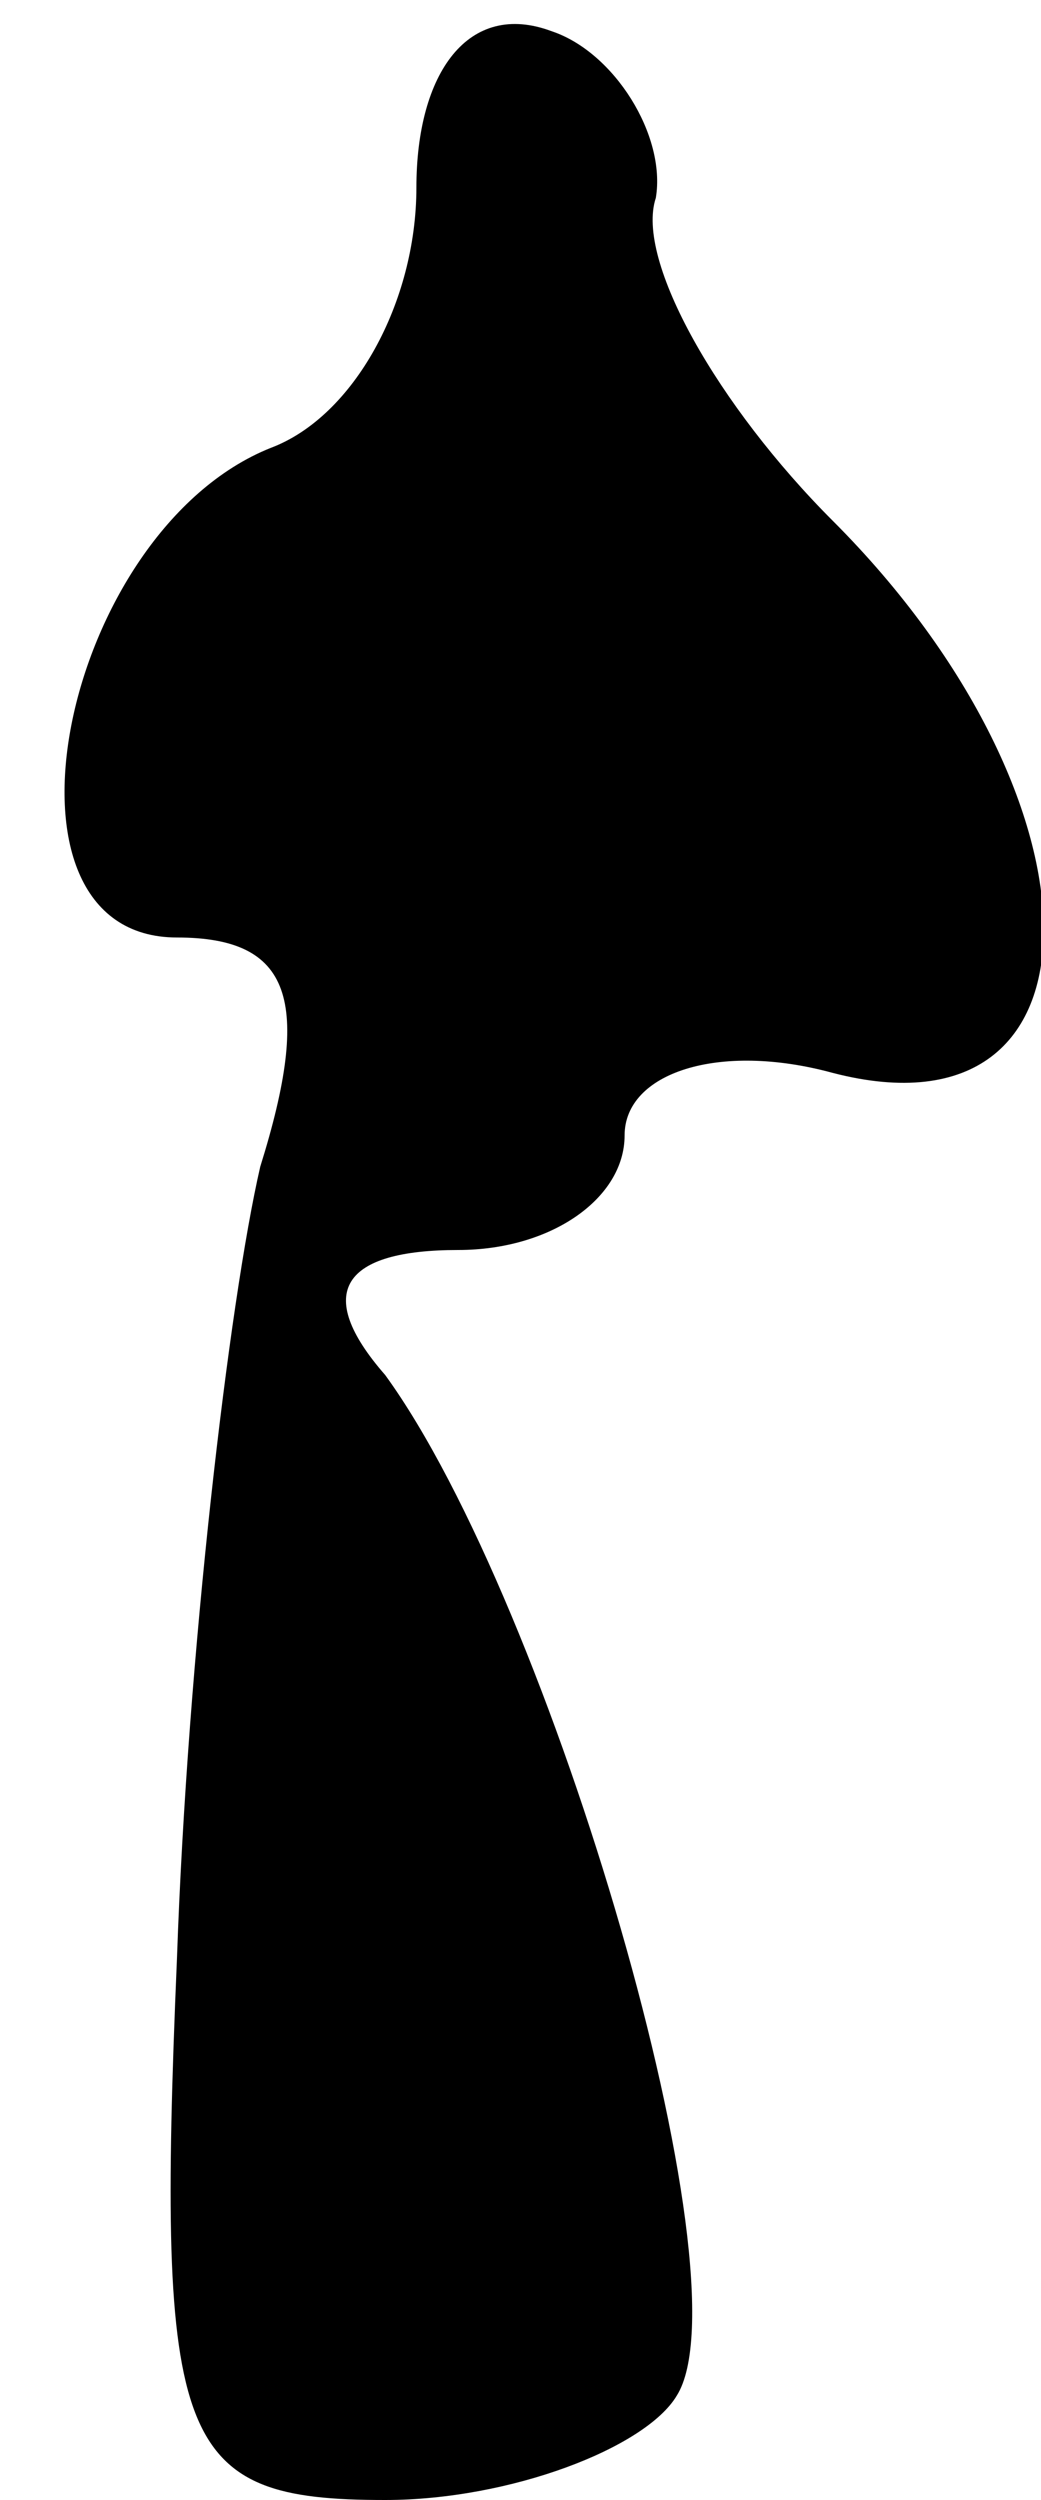 <?xml version="1.0" standalone="no"?>
<!DOCTYPE svg PUBLIC "-//W3C//DTD SVG 20010904//EN"
 "http://www.w3.org/TR/2001/REC-SVG-20010904/DTD/svg10.dtd">
<svg version="1.0" xmlns="http://www.w3.org/2000/svg"
 width="10pt" height="24pt" viewBox="0 0 10 24"
 preserveAspectRatio="xMidYMid meet">
<g transform="translate(0,24) scale(0.1,-0.1)"
fill="#000000" stroke="none">
<path fill="#000000" stroke="none" d="M40 222 c0 -11 -6 -22 -14 -25 -20 -8
-28 -47 -9 -47 11 0 13 -6 8 -22 -3 -13 -7 -47 -8 -76 -2 -47 0 -52 20 -52 12
0 25 5 28 10 7 11 -12 76 -28 98 -7 8 -4 12 7 12 9 0 16 5 16 11 0 6 9 9 20 6
27 -7 27 26 0 53 -11 11 -19 25 -17 31 1 6 -4 14 -10 16 -8 3 -13 -4 -13 -15z"/>
</g>
</svg>
